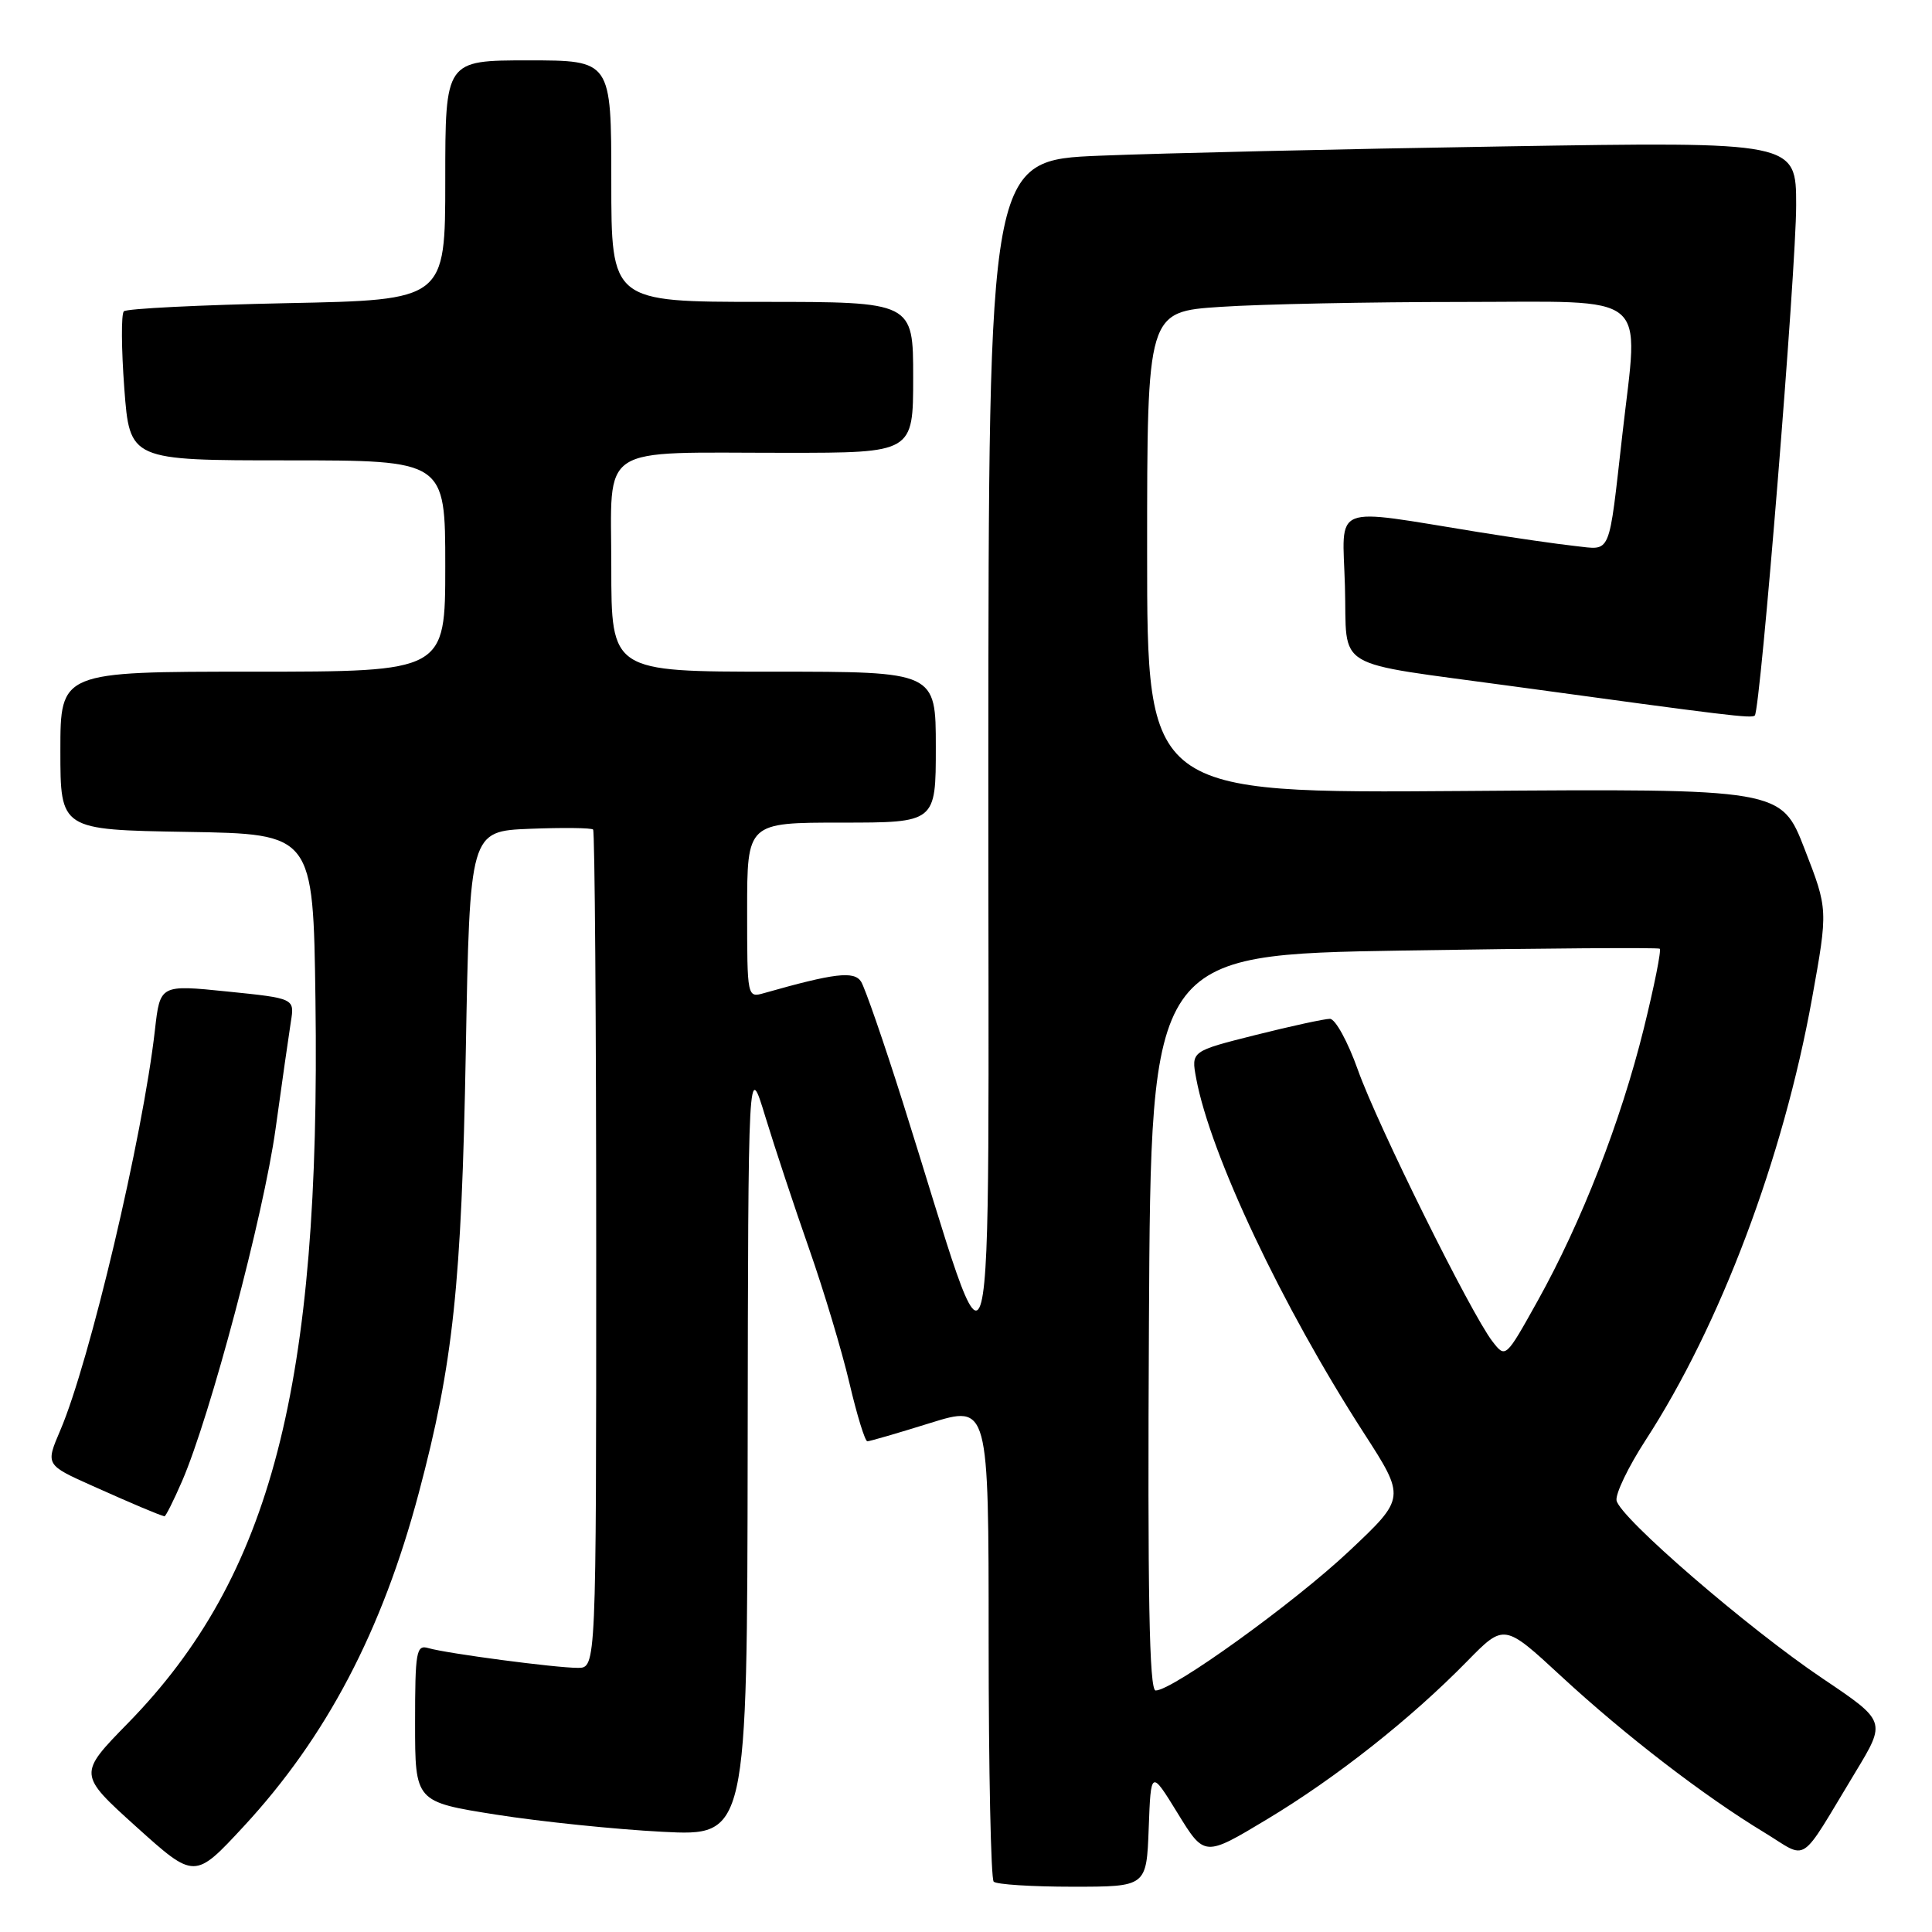 <?xml version="1.0" encoding="UTF-8" standalone="no"?>
<!DOCTYPE svg PUBLIC "-//W3C//DTD SVG 1.1//EN" "http://www.w3.org/Graphics/SVG/1.1/DTD/svg11.dtd" >
<svg xmlns="http://www.w3.org/2000/svg" xmlns:xlink="http://www.w3.org/1999/xlink" version="1.1" viewBox="0 0 256 256">
 <g >
 <path fill="currentColor"
d=" M 152.21 242.25 C 152.50 234.50 152.50 234.50 156.05 240.27 C 159.60 246.05 159.60 246.05 167.88 241.07 C 177.05 235.56 186.93 227.76 194.40 220.13 C 199.31 215.12 199.31 215.12 206.90 222.14 C 215.34 229.94 225.78 237.97 233.74 242.79 C 239.74 246.43 238.21 247.44 245.87 234.79 C 249.93 228.08 249.93 228.08 241.52 222.42 C 231.61 215.76 214.64 201.10 214.20 198.82 C 214.04 197.94 215.76 194.36 218.03 190.86 C 227.94 175.61 236.28 153.48 240.10 132.32 C 242.23 120.50 242.23 120.50 239.12 112.50 C 236.02 104.50 236.02 104.50 194.01 104.81 C 152.00 105.12 152.00 105.12 152.00 73.21 C 152.00 41.30 152.00 41.30 161.75 40.66 C 167.11 40.30 181.51 40.01 193.75 40.01 C 219.07 40.00 217.14 38.41 214.98 57.50 C 213.11 73.95 213.57 72.87 208.72 72.35 C 206.40 72.10 200.68 71.27 196.00 70.52 C 176.09 67.31 177.89 66.59 178.21 77.64 C 178.55 89.05 176.10 87.59 200.50 90.94 C 229.14 94.86 232.11 95.22 232.52 94.81 C 233.27 94.06 238.00 35.74 238.00 27.20 C 238.00 18.77 238.00 18.77 199.25 19.40 C 177.94 19.74 153.86 20.30 145.75 20.63 C 131.00 21.23 131.00 21.23 130.96 101.36 C 130.93 191.47 132.29 186.12 119.61 146.00 C 117.09 138.03 114.60 130.85 114.09 130.06 C 113.16 128.63 110.55 128.95 101.25 131.59 C 99.01 132.23 99.00 132.19 99.00 120.62 C 99.00 109.00 99.00 109.00 111.50 109.00 C 124.00 109.00 124.00 109.00 124.00 99.00 C 124.00 89.00 124.00 89.00 102.50 89.00 C 81.00 89.00 81.00 89.00 81.00 75.12 C 81.00 58.62 78.89 60.00 104.12 60.00 C 121.00 60.00 121.00 60.00 121.00 50.00 C 121.00 40.00 121.00 40.00 101.00 40.00 C 81.00 40.00 81.00 40.00 81.00 24.00 C 81.00 8.00 81.00 8.00 70.00 8.00 C 59.00 8.00 59.00 8.00 59.00 23.88 C 59.00 39.75 59.00 39.75 38.03 40.17 C 26.50 40.41 16.77 40.89 16.41 41.25 C 16.05 41.62 16.08 46.21 16.47 51.46 C 17.19 61.00 17.19 61.00 38.09 61.00 C 59.00 61.00 59.00 61.00 59.00 75.00 C 59.00 89.00 59.00 89.00 33.50 89.00 C 8.00 89.00 8.00 89.00 8.00 99.48 C 8.00 109.95 8.00 109.95 24.75 110.23 C 41.50 110.50 41.50 110.50 41.80 132.50 C 42.50 183.64 35.96 208.88 16.98 228.30 C 10.34 235.09 10.34 235.09 18.06 242.06 C 25.79 249.02 25.79 249.02 32.28 242.02 C 43.24 230.18 50.62 216.14 55.49 197.83 C 60.05 180.68 61.16 170.28 61.72 139.32 C 62.25 110.14 62.25 110.14 70.21 109.82 C 74.59 109.65 78.36 109.69 78.59 109.92 C 78.81 110.15 79.00 135.23 79.00 165.67 C 79.00 221.00 79.00 221.00 76.57 221.00 C 73.60 221.00 59.16 219.09 56.75 218.38 C 55.16 217.91 55.00 218.83 55.00 228.31 C 55.00 238.75 55.00 238.75 65.75 240.45 C 71.66 241.38 81.56 242.40 87.75 242.72 C 99.00 243.30 99.00 243.30 99.07 191.90 C 99.14 140.50 99.14 140.50 101.42 148.00 C 102.68 152.12 105.29 160.00 107.22 165.50 C 109.15 171.00 111.55 178.99 112.55 183.25 C 113.55 187.51 114.62 190.99 114.93 190.98 C 115.24 190.98 118.99 189.89 123.25 188.56 C 131.00 186.15 131.00 186.15 131.00 217.41 C 131.00 234.60 131.30 248.97 131.67 249.33 C 132.03 249.70 136.74 250.00 142.12 250.00 C 151.92 250.00 151.92 250.00 152.21 242.25 Z  M 24.13 196.25 C 27.85 187.66 34.94 160.93 36.51 149.61 C 37.36 143.50 38.27 137.10 38.54 135.39 C 39.04 132.29 39.04 132.29 30.12 131.38 C 21.21 130.47 21.21 130.47 20.53 136.47 C 18.93 150.61 11.87 180.47 7.99 189.52 C 6.03 194.10 6.03 194.10 12.26 196.89 C 17.78 199.36 20.89 200.67 21.79 200.92 C 21.94 200.96 23.00 198.86 24.13 196.25 Z  M 152.24 175.25 C 152.50 126.50 152.50 126.50 186.00 125.95 C 204.43 125.65 219.69 125.54 219.92 125.71 C 220.16 125.88 219.20 130.66 217.80 136.33 C 214.75 148.63 209.58 161.89 203.76 172.35 C 199.50 179.99 199.50 179.99 197.76 177.75 C 194.93 174.10 182.52 149.07 179.92 141.75 C 178.60 138.04 176.94 135.00 176.22 135.00 C 175.51 135.00 171.08 135.96 166.38 137.14 C 157.83 139.29 157.83 139.29 158.50 142.89 C 160.38 152.99 169.87 173.07 180.69 189.84 C 186.26 198.47 186.26 198.47 178.81 205.49 C 171.50 212.38 155.38 224.00 153.13 224.00 C 152.28 224.00 152.05 211.41 152.24 175.25 Z "/>
</g>
</svg>